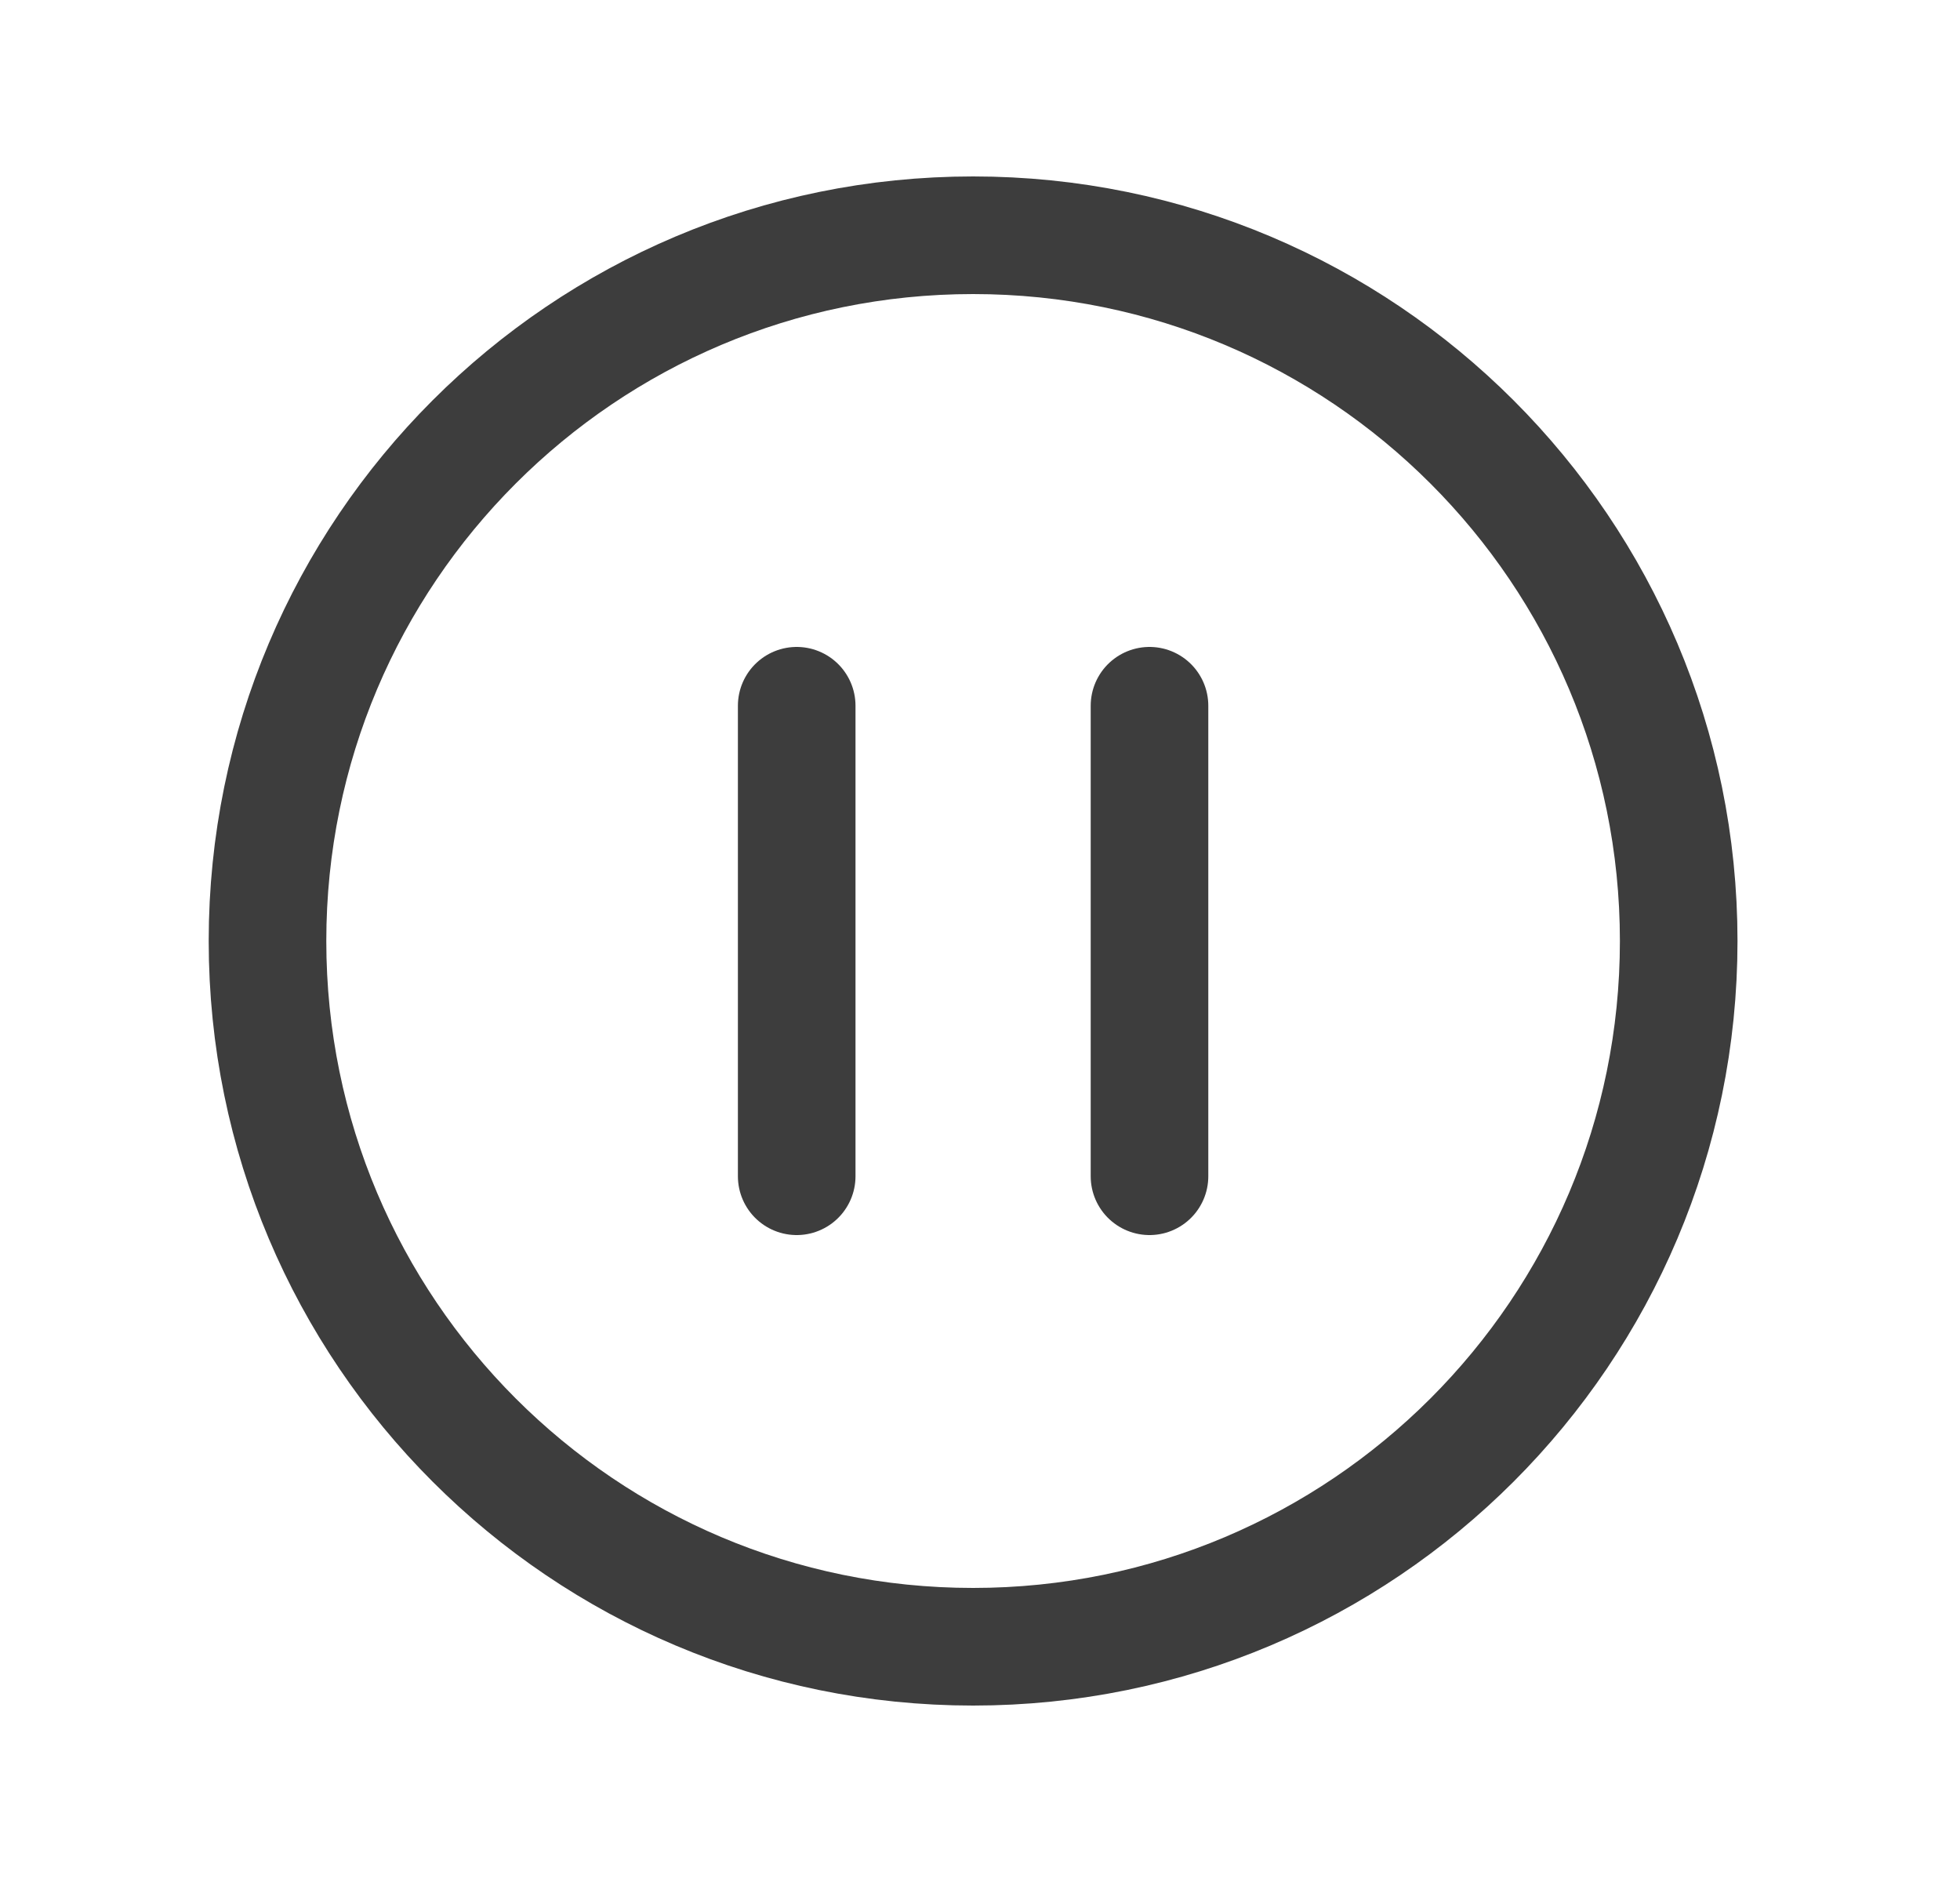 <svg width="25" height="24" viewBox="0 0 25 24" fill="none" xmlns="http://www.w3.org/2000/svg">
<path d="M10.162 9V15M14.662 9V15M21.412 12C21.412 16.971 17.382 21 12.412 21C7.441 21 3.412 16.971 3.412 12C3.412 7.029 7.441 3 12.412 3C17.382 3 21.412 7.029 21.412 12Z" stroke="#3D3D3D" stroke-width="1.5" stroke-linecap="round" stroke-linejoin="round"/>
</svg>
